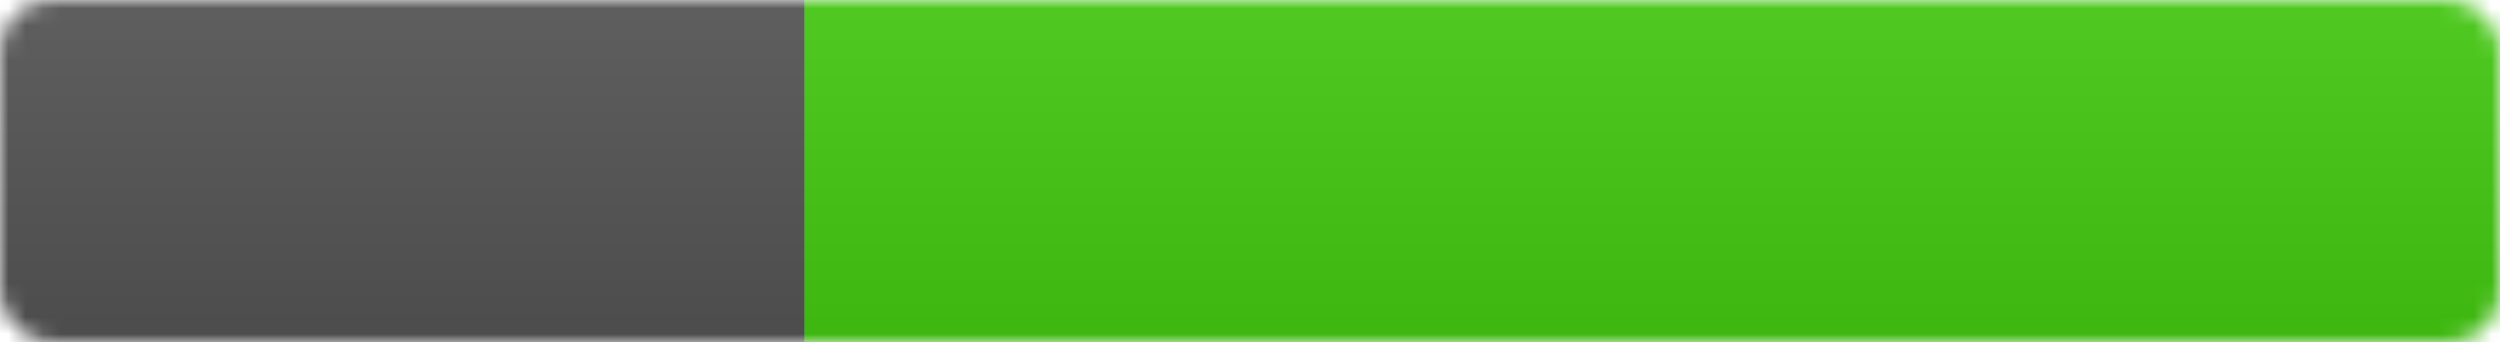 <svg xmlns="http://www.w3.org/2000/svg" width="146" height="20"><linearGradient id="b" x2="0" y2="100%"><stop offset="0" stop-color="#bbb" stop-opacity=".1"/><stop offset="1" stop-opacity=".1"/></linearGradient><mask id="a"><rect width="146" height="20" fill="#fff" rx="3"/></mask><g mask="url(#a)"><path fill="#555" d="M0 0h47v20H0z"/><path fill="#4c1" d="M47 0h99v20H47z"/><path fill="url(#b)" d="M0 0h146v20H0z"/></g></svg>